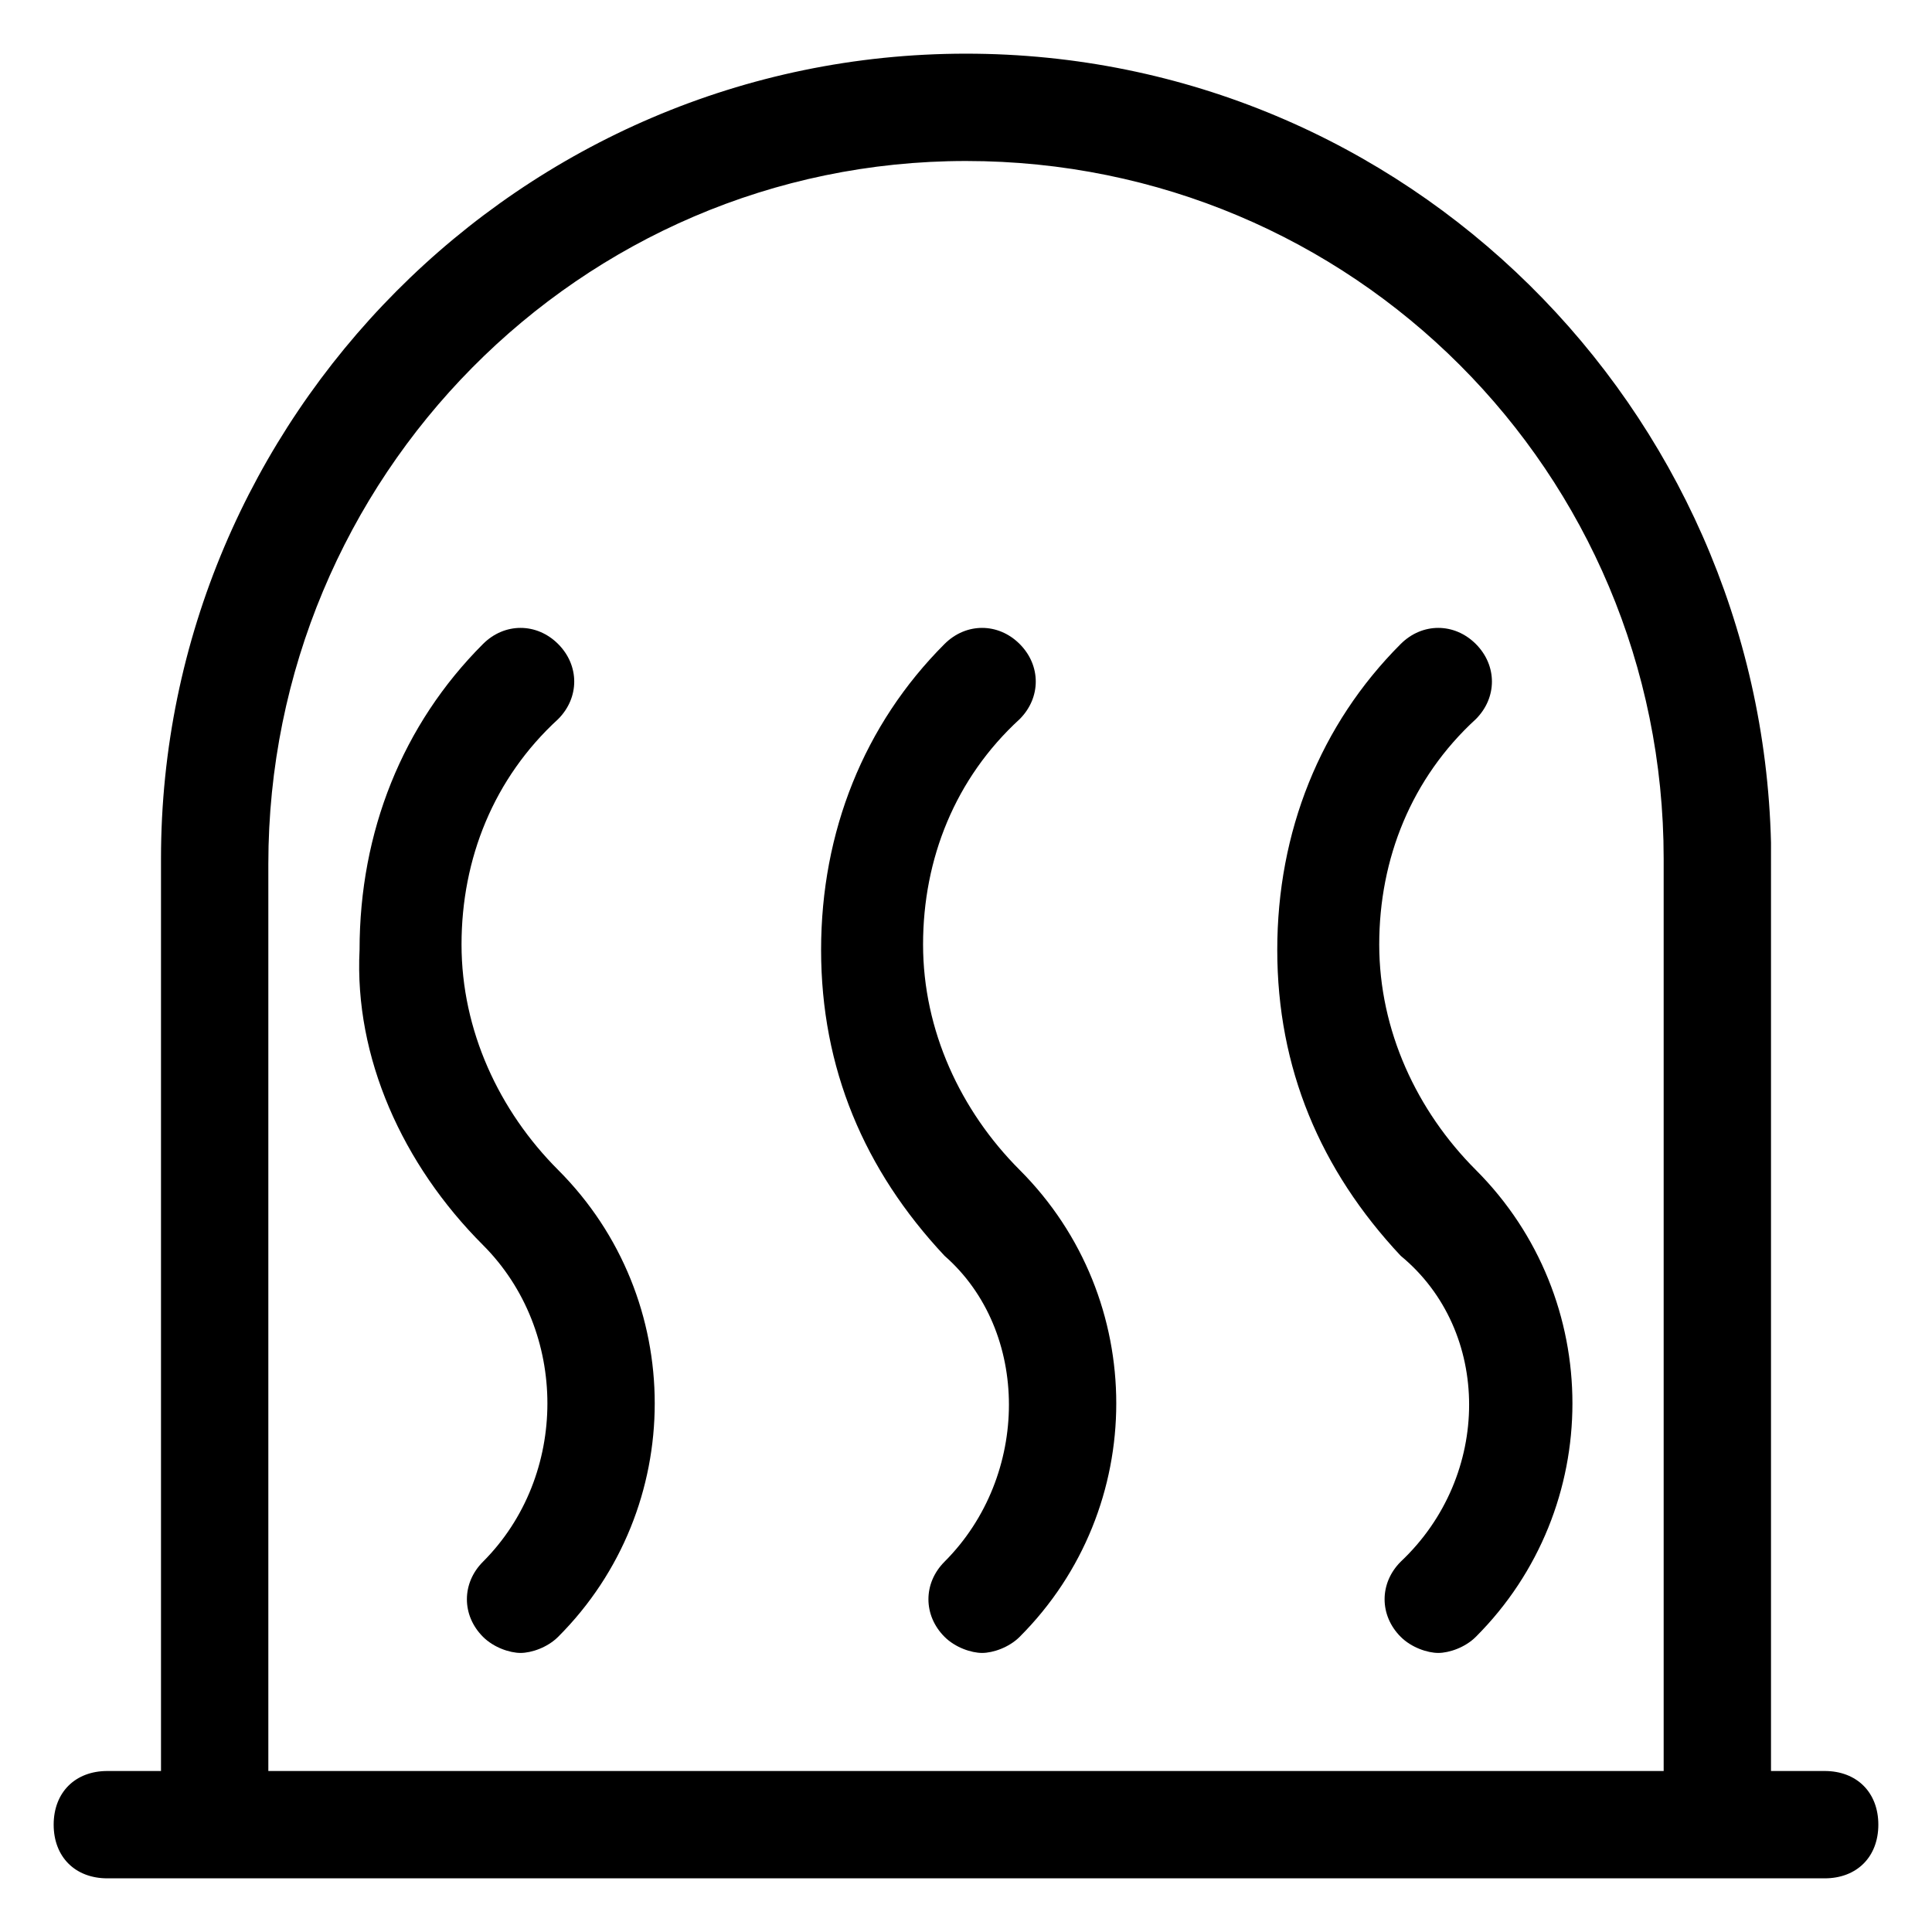 <?xml version="1.0" standalone="no"?><!DOCTYPE svg PUBLIC "-//W3C//DTD SVG 1.1//EN" "http://www.w3.org/Graphics/SVG/1.1/DTD/svg11.dtd">
<svg t="1515465026473" class="icon" style="" viewBox="0 0 1024 1024" version="1.1" xmlns="http://www.w3.org/2000/svg" p-id="13309" xmlns:xlink="http://www.w3.org/1999/xlink" width="100" height="100">
	<defs>
		<style type="text/css"></style>
	</defs>
	<path d="M967.111 938.667h-28.444V449.422v-2.844C932.978 216.178 745.244 28.444 512 28.444 275.911 28.444 85.333 221.867 85.333 455.111v483.556H56.889c-17.067 0-28.444 11.378-28.444 28.444s11.378 28.444 28.444 28.444h910.222c17.067 0 28.444-11.378 28.444-28.444s-11.378-28.444-28.444-28.444zM142.222 463.644v-5.689C142.222 253.156 307.2 85.333 512 85.333s369.778 164.978 369.778 369.778v483.556H142.222V469.333v-5.689z" p-id="13310"></path>
	<path d="M256 659.911c45.511 45.511 45.511 122.311 0 167.822-11.378 11.378-11.378 28.444 0 39.822 5.689 5.689 14.222 8.533 19.911 8.533s14.222-2.844 19.911-8.533c68.267-68.267 68.267-179.2 0-247.467-31.289-31.289-51.2-73.956-51.2-119.467s17.067-88.178 51.2-119.467c11.378-11.378 11.378-28.444 0-39.822s-28.444-11.378-39.822 0c-42.667 42.667-65.422 99.556-65.422 162.133-2.844 56.889 22.756 113.778 65.422 156.444zM500.622 827.733c-11.378 11.378-11.378 28.444 0 39.822 5.689 5.689 14.222 8.533 19.911 8.533s14.222-2.844 19.911-8.533c68.267-68.267 68.267-179.2 0-247.467-31.289-31.289-51.2-73.956-51.2-119.467s17.067-88.178 51.2-119.467c11.378-11.378 11.378-28.444 0-39.822s-28.444-11.378-39.822 0c-42.667 42.667-65.422 99.556-65.422 162.133s22.756 116.622 65.422 162.133c45.511 39.822 45.511 116.622 0 162.133zM742.4 827.733c-11.378 11.378-11.378 28.444 0 39.822 5.689 5.689 14.222 8.533 19.911 8.533s14.222-2.844 19.911-8.533c68.267-68.267 68.267-179.2 0-247.467-31.289-31.289-51.2-73.956-51.2-119.467s17.067-88.178 51.2-119.467c11.378-11.378 11.378-28.444 0-39.822s-28.444-11.378-39.822 0c-42.667 42.667-65.422 99.556-65.422 162.133s22.756 116.622 65.422 162.133c48.356 39.822 48.356 116.622 0 162.133z" p-id="13311"></path>
</svg>